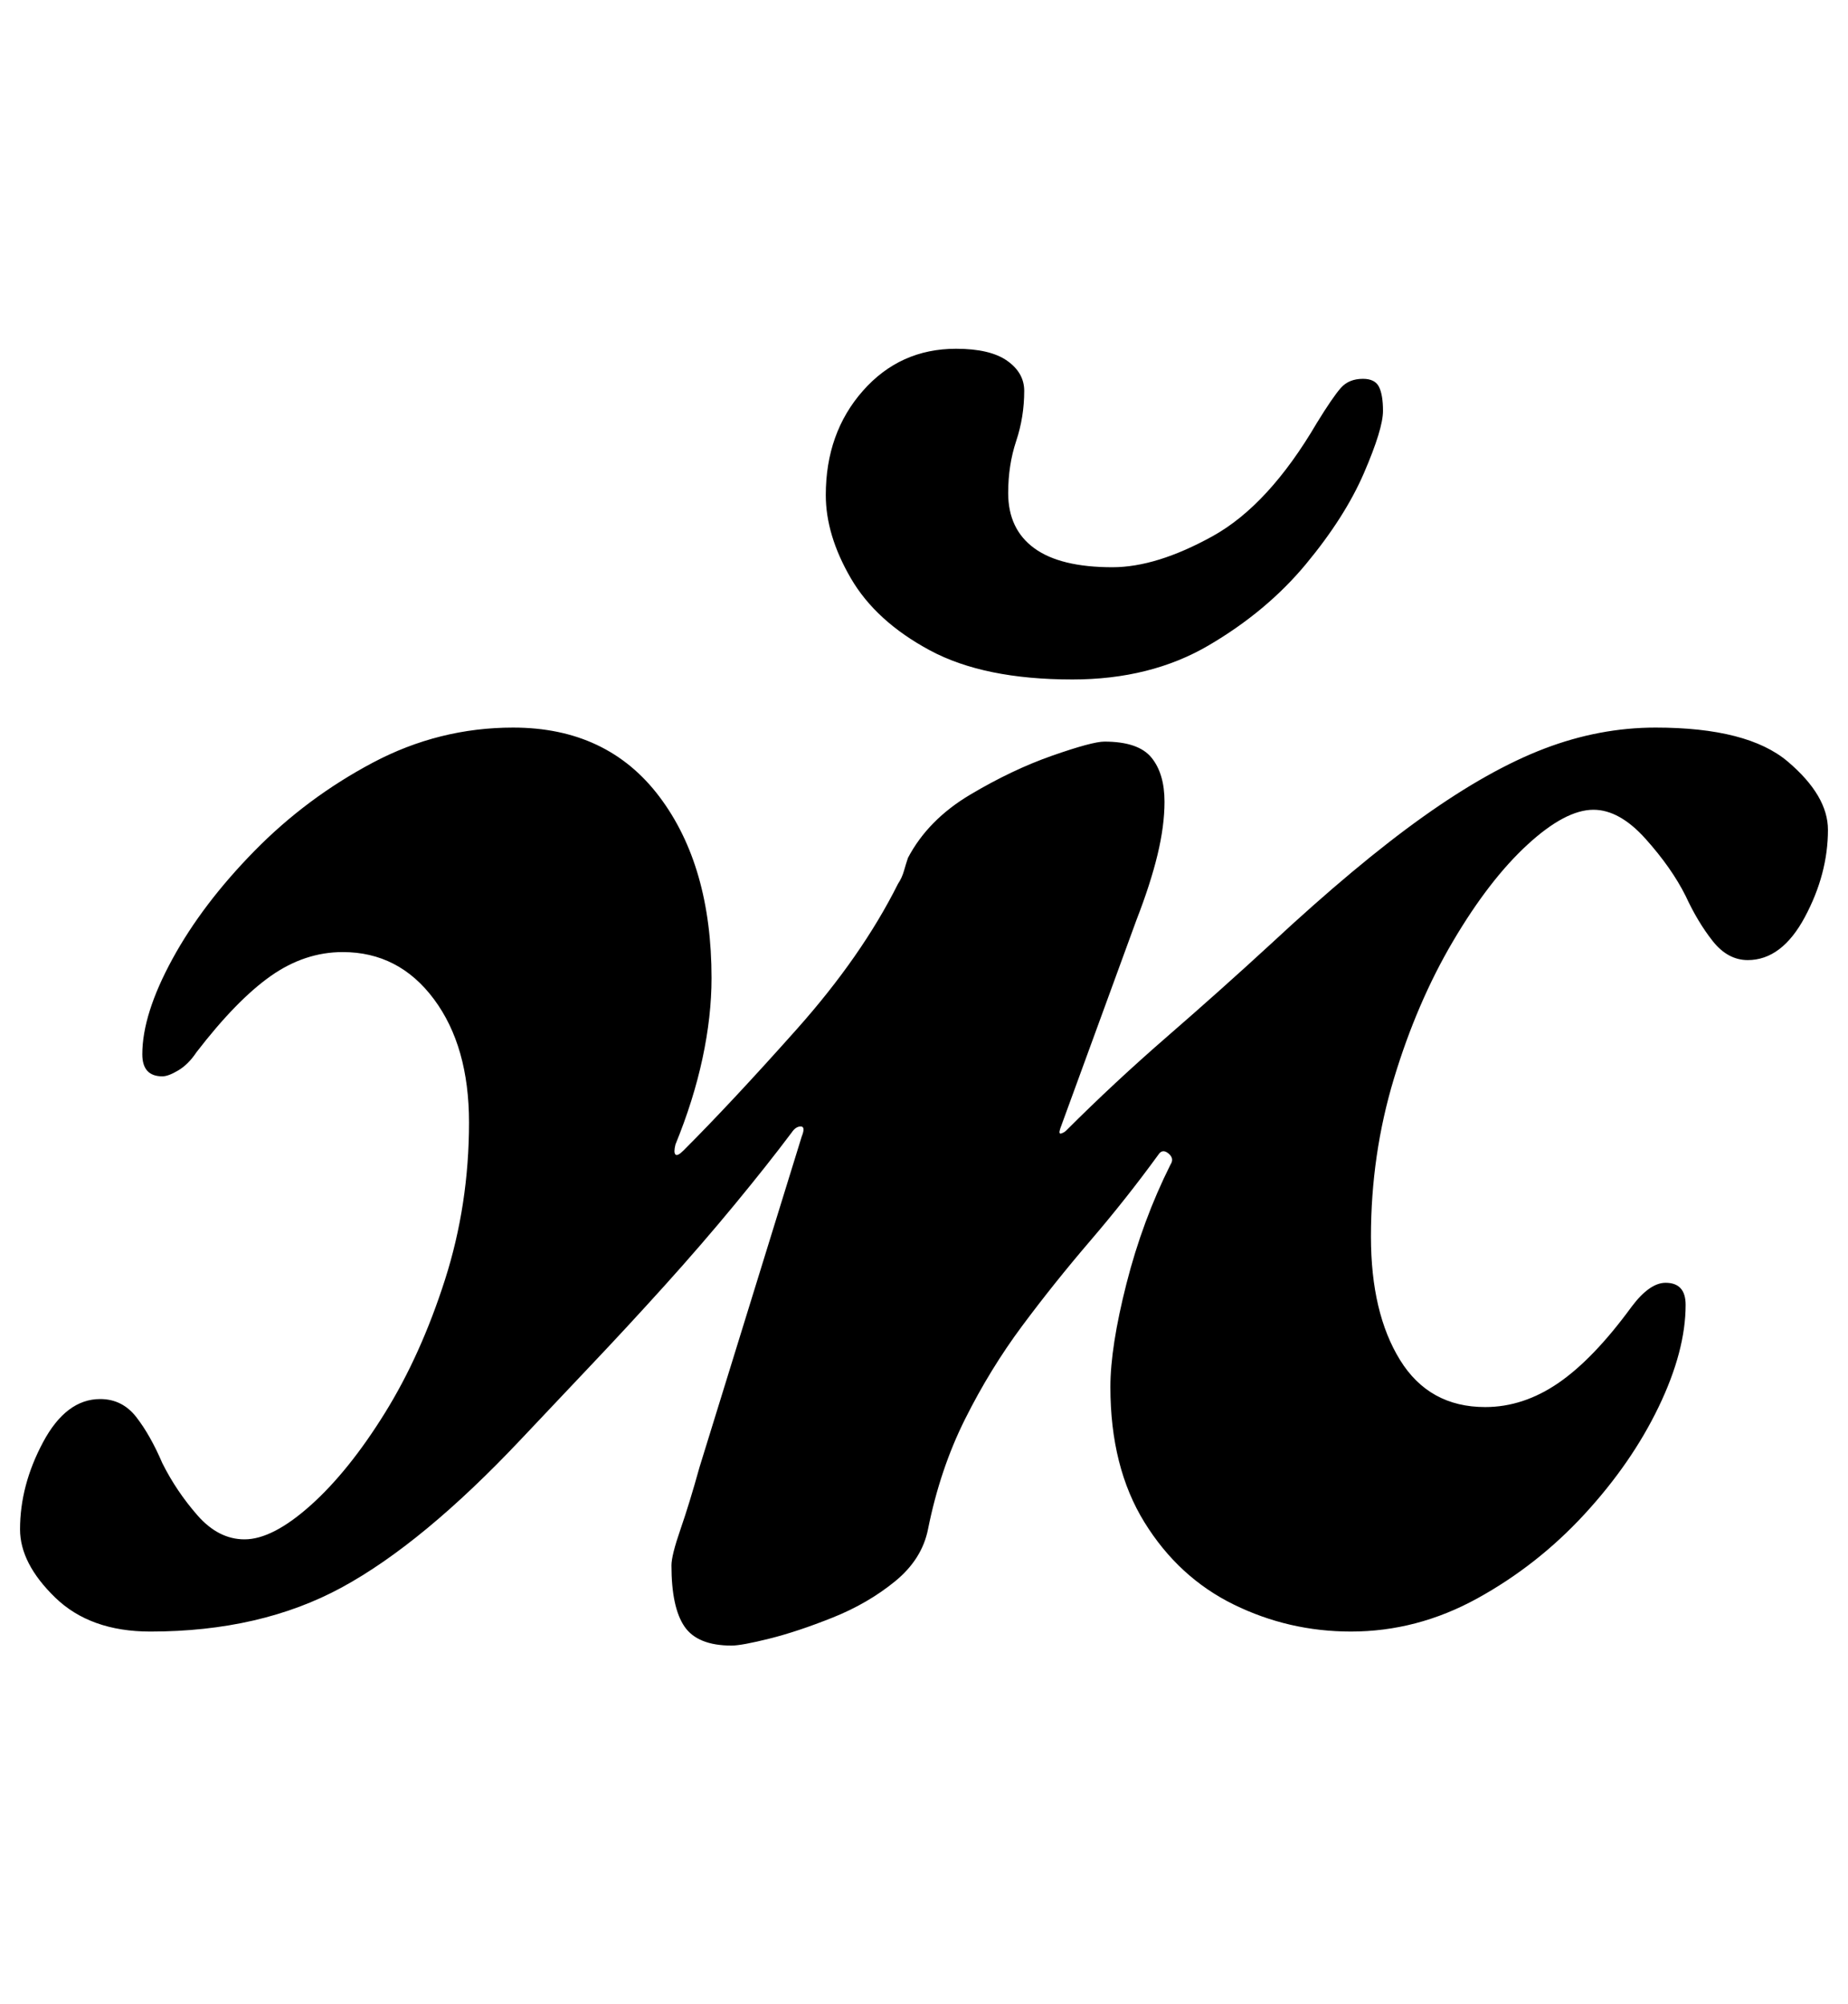 <?xml version="1.0" standalone="no"?>
<!DOCTYPE svg PUBLIC "-//W3C//DTD SVG 1.1//EN" "http://www.w3.org/Graphics/SVG/1.1/DTD/svg11.dtd" >
<svg xmlns="http://www.w3.org/2000/svg" xmlns:xlink="http://www.w3.org/1999/xlink" version="1.1" viewBox="-31 0 922 1000">
  <g transform="matrix(1 0 0 -1 0 800)">
   <path fill="currentColor"
d="M334 -21q-17 0 -23.5 9.5t-6.5 30.5q0 5 4.5 18t9.5 31l51 165q2 5 -0.5 5t-4.5 -3q-12 -16 -28.5 -36t-35 -40.5t-37 -40t-34.5 -36.5q-49 -52 -89.5 -74t-95.5 -22q-30 0 -47.5 17t-17.5 34q0 22 11.5 43.5t28.5 21.5q11 0 18 -9t13 -23q7 -14 17.5 -26t23.5 -12
q14 0 33 17t37 46t30 66.5t12 78.5q0 38 -17.5 61.5t-45.5 23.5q-19 0 -36 -12t-37 -38q-4 -6 -9 -9t-8 -3q-10 0 -10 11q0 20 15 47.5t41 54t59 44t70 17.5q47 0 73 -34.5t26 -90.5q0 -19 -4.5 -40t-13.5 -43q-1 -4 0 -5t4 2q24 24 56.5 60.5t50.5 72.5q2 3 3 6.5t2 6.5
q10 19 31 31.5t41 19.5t26 7q17 0 23.5 -8t6.5 -22q0 -12 -3.5 -26.5t-10.5 -32.5l-38 -104q-1 -3 0.5 -2.5t2.5 1.5q24 24 50.5 47t51.5 46q43 40 76 63.5t60.5 34t55.5 10.5q46 0 66 -17t20 -34q0 -22 -11.5 -43.5t-28.5 -21.5q-10 0 -17.5 9.5t-13.5 22.5q-7 14 -20 28.5
t-26 14.5q-14 0 -33 -17.5t-37 -48t-29.5 -68.5t-11.5 -79q0 -38 14.5 -61.5t42.5 -23.5q19 0 36.5 12t36.5 38q9 12 17 12q10 0 10 -11q0 -23 -13.5 -51t-37 -53.5t-53.5 -42t-63 -16.5q-31 0 -58.5 13.5t-44.5 41t-17 67.5q0 20 8 51.5t22 59.5q2 3 -1 5.5t-5 -0.5
q-16 -22 -34 -43t-34 -42.5t-28.5 -46.5t-18.5 -55q-3 -15 -16.5 -26t-31 -18t-31.5 -10.5t-19 -3.5zM504 461q-44 0 -71 14.5t-39.5 36t-12.5 41.5q0 31 18.5 52t46.5 21q17 0 25.5 -6t8.5 -15q0 -13 -4 -25t-4 -26q0 -18 13 -27.5t39 -9.5q22 0 50 15.5t52 56.5
q8 13 12 17.5t11 4.5q6 0 8 -4t2 -12q0 -9 -9.5 -31t-29 -45.5t-48.5 -40.5t-68 -17z" />
  </g>

</svg>
